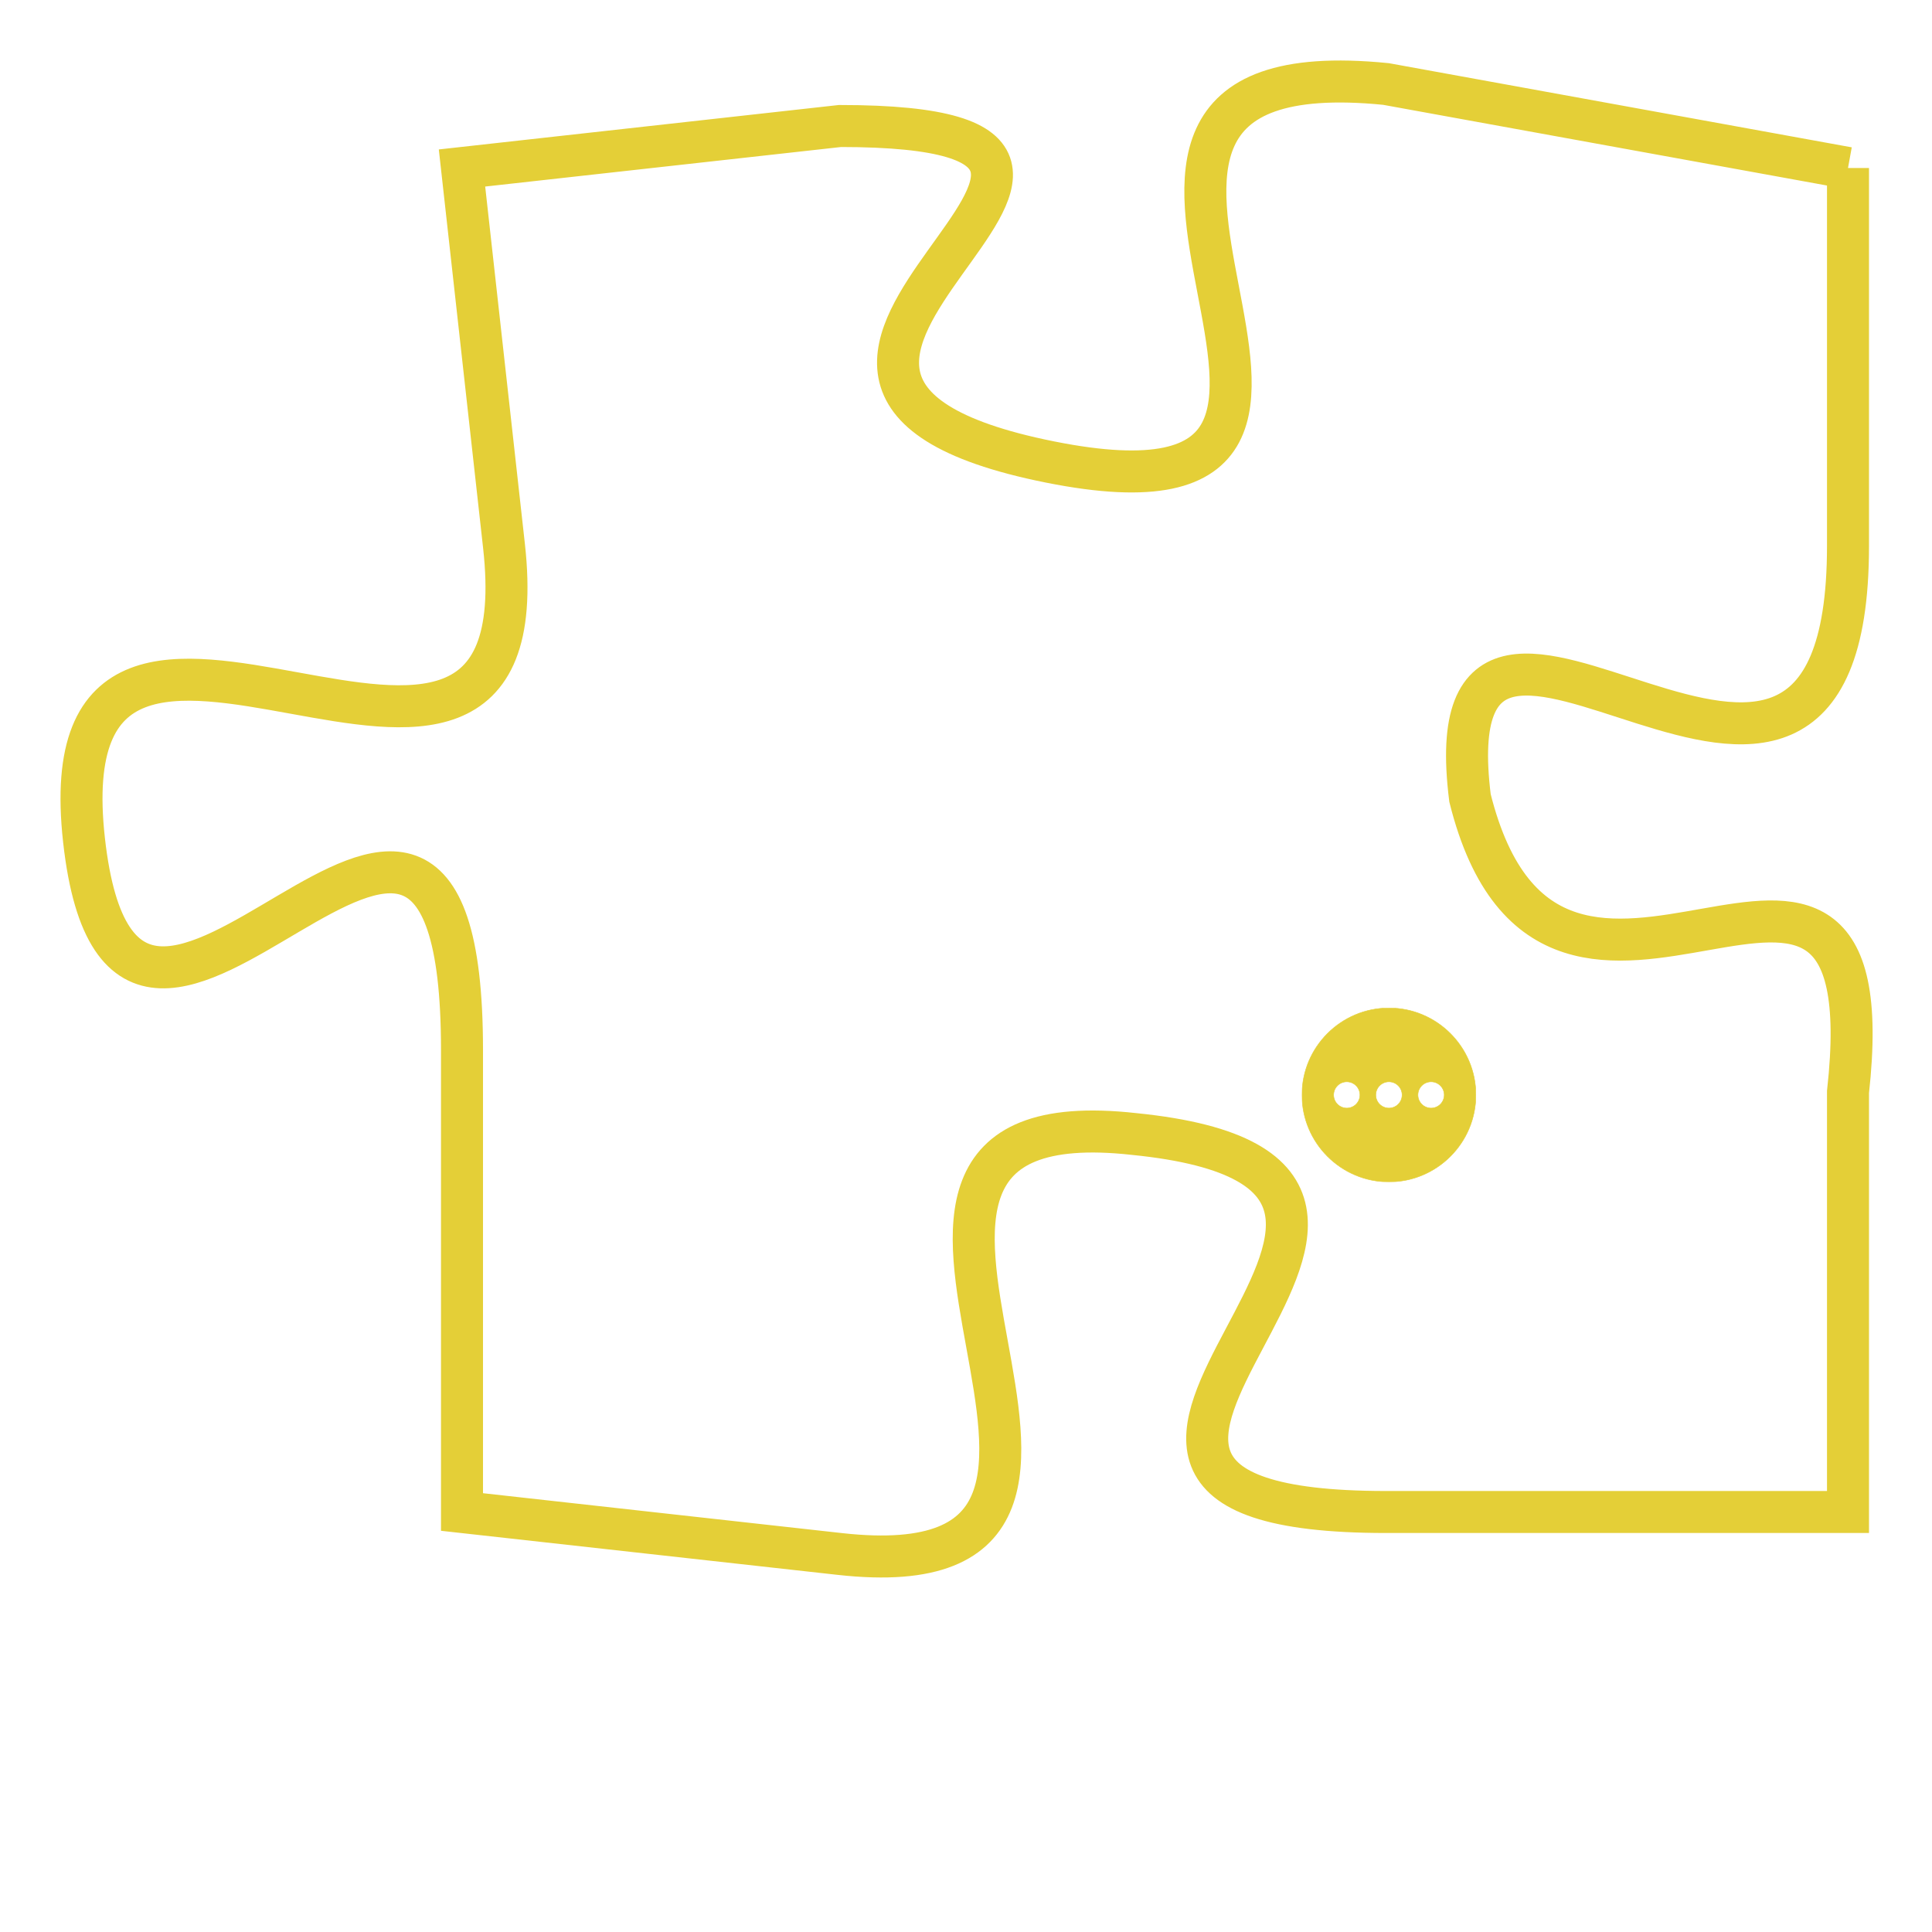 <svg version="1.1" xmlns="http://www.w3.org/2000/svg" xmlns:xlink="http://www.w3.org/1999/xlink" fill="transparent" x="0" y="0" width="350" height="350" preserveAspectRatio="xMinYMin slice"><style type="text/css">.links{fill:transparent;stroke: #E4CF37;}.links:hover{fill:#63D272; opacity:0.4;}</style><defs><g id="allt"><path id="t7741" d="M2376,1888 L2365,1886 C2355,1885 2367,1897 2357,1895 C2347,1893 2362,1887 2352,1887 L2343,1888 2343,1888 L2344,1897 C2345,1906 2333,1895 2334,1904 C2335,1913 2343,1898 2343,1909 L2343,1920 2343,1920 L2352,1921 C2361,1922 2350,1910 2359,1911 C2369,1912 2354,1920 2365,1920 L2376,1920 2376,1920 L2376,1910 C2377,1901 2369,1911 2367,1903 C2366,1895 2376,1907 2376,1897 L2376,1888"/></g><clipPath id="c" clipRule="evenodd" fill="transparent"><use href="#t7741"/></clipPath></defs><svg viewBox="2332 1884 46 39" preserveAspectRatio="xMinYMin meet"><svg width="4380" height="2430"><g><image crossorigin="anonymous" x="0" y="0" href="https://nftpuzzle.license-token.com/assets/completepuzzle.svg" width="100%" height="100%" /><g class="links"><use href="#t7741"/></g></g></svg><svg x="2363" y="1908" height="9%" width="9%" viewBox="0 0 330 330"><g><a xlink:href="https://nftpuzzle.license-token.com/" class="links"><title>See the most innovative NFT based token software licensing project</title><path fill="#E4CF37" id="more" d="M165,0C74.019,0,0,74.019,0,165s74.019,165,165,165s165-74.019,165-165S255.981,0,165,0z M85,190 c-13.785,0-25-11.215-25-25s11.215-25,25-25s25,11.215,25,25S98.785,190,85,190z M165,190c-13.785,0-25-11.215-25-25 s11.215-25,25-25s25,11.215,25,25S178.785,190,165,190z M245,190c-13.785,0-25-11.215-25-25s11.215-25,25-25 c13.785,0,25,11.215,25,25S258.785,190,245,190z"></path></a></g></svg></svg></svg>
